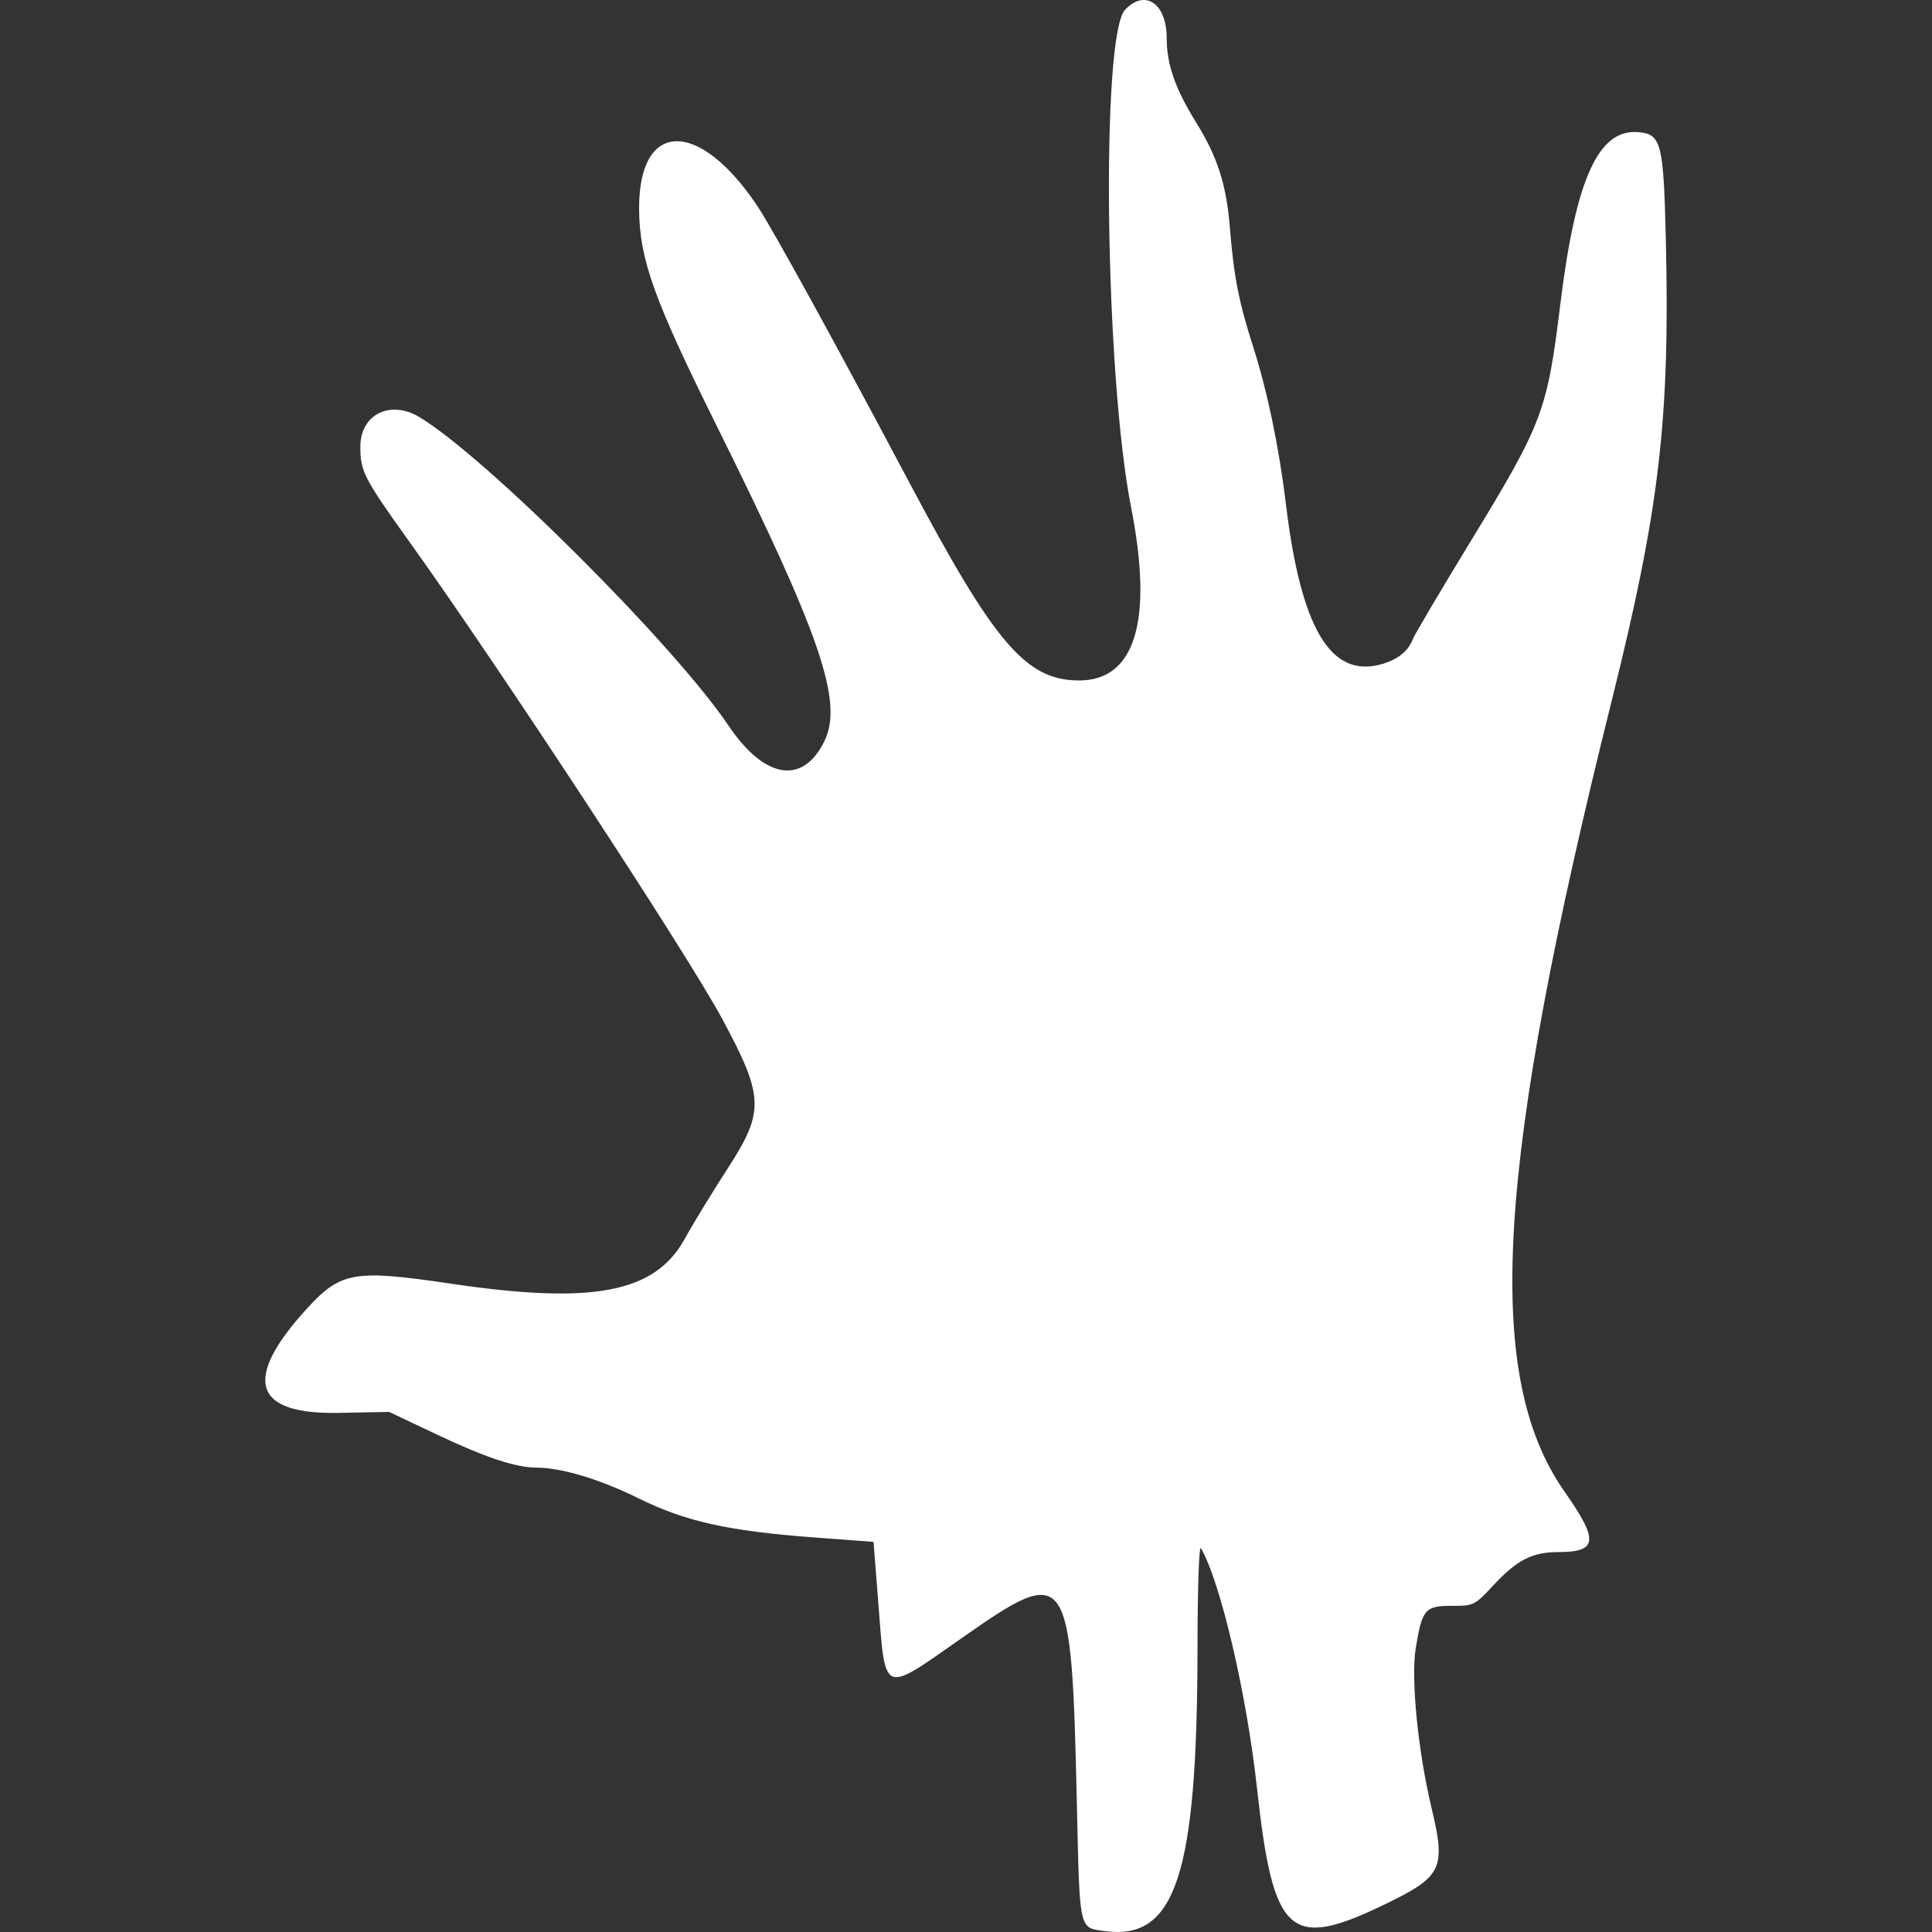 <?xml version="1.0" encoding="UTF-8" standalone="no"?>
<!-- Generated by IcoMoon.io -->

<svg
   version="1.1"
   width="215"
   height="215"
   viewBox="0 0 215 215"
   id="svg7"
   sodipodi:docname="bladeborn-theexileddead.svg"
   inkscape:version="1.2.1 (9c6d41e, 2022-07-14)"
   xmlns:inkscape="http://www.inkscape.org/namespaces/inkscape"
   xmlns:sodipodi="http://sodipodi.sourceforge.net/DTD/sodipodi-0.dtd"
   xmlns="http://www.w3.org/2000/svg"
   xmlns:svg="http://www.w3.org/2000/svg">
  <rect x="0" y="0" width="215" height="215" fill="#333333" stroke="none"/>
  <defs
     id="defs11" />
  <sodipodi:namedview
     id="namedview9"
     pagecolor="#ffffff"
     bordercolor="#000000"
     borderopacity="0.25"
     inkscape:showpageshadow="2"
     inkscape:pageopacity="0.0"
     inkscape:pagecheckerboard="0"
     inkscape:deskcolor="#d1d1d1"
     showgrid="false"
     inkscape:zoom="1.0029297"
     inkscape:cx="268.71276"
     inkscape:cy="512"
     inkscape:window-width="1390"
     inkscape:window-height="1205"
     inkscape:window-x="0"
     inkscape:window-y="25"
     inkscape:window-maximized="0"
     inkscape:current-layer="svg7" />
  <title
     id="title2" />
  <g
     id="icomoon-ignore"
     transform="matrix(0.267,0,0,0.267,161.01,-946.85)" />
  <path
     fill="#ffffff"
     d="m 125.2,1.092 c -2.708,2.882 -2.247,40.513 0.679,55.404 2.467,12.562 0.466,19.221 -5.779,19.226 -5.892,0.006 -9.367,-4.04 -18.895,-22.004 -8.134,-15.336 -15.244,-28.277 -16.898,-30.757 -6.557,-9.832 -13.295,-9.618 -13.184,0.42 0.06,5.52 1.665,9.975 8.669,24.082 11.534,23.231 14.067,30.64 11.963,34.985 -2.399,4.957 -6.673,4.268 -10.701,-1.724 -6.016,-8.951 -27.104,-29.986 -34.413,-34.327 -3.243,-1.926 -6.54,-0.258 -6.54,3.308 0,2.762 0.368,3.475 5.496,10.636 10.023,13.996 30.938,45.899 34.783,53.058 4.659,8.673 4.715,10.275 0.587,16.65 -1.729,2.67 -3.858,6.159 -4.728,7.751 -3.323,6.078 -10.187,7.405 -26.097,5.046 -10.729,-1.592 -12.23,-1.331 -15.984,2.778 -7.196,7.875 -6.013,11.788 3.51,11.606 l 5.638,-0.107 5.127,2.429 c 5.585,2.647 8.928,3.763 11.294,3.772 2.791,0.011 7.033,1.291 11.352,3.425 5.192,2.563 9.952,3.625 19.475,4.339 l 6.656,0.5 0.514,6.552 c 0.837,10.667 0.306,10.441 9.457,4.044 11.74,-8.207 12.065,-7.734 12.654,18.416 0.327,14.471 0.203,13.908 3.148,14.303 7.851,1.053 10.252,-6.307 10.281,-31.502 0.007,-6.822 0.168,-11.482 0.383,-11.109 2.191,3.801 5.081,16.175 6.237,26.706 1.801,16.413 3.607,18.055 14.205,12.934 6.396,-3.091 6.833,-3.978 5.238,-10.652 -1.538,-6.442 -2.335,-14.494 -1.772,-17.905 0.712,-4.307 1.026,-4.672 4.021,-4.672 2.459,0 2.499,-0.02 4.704,-2.38 2.548,-2.726 4.274,-3.602 7.096,-3.602 4.437,0 4.572,-1.251 0.727,-6.738 -9.052,-12.918 -7.667,-36.201 5.23,-87.908 5.357,-21.477 6.521,-31.39 6.046,-51.489 -0.253,-10.685 -0.507,-11.668 -3.07,-11.882 -4.437,-0.37 -6.956,5.196 -8.669,19.145 -1.467,11.947 -1.952,13.228 -10.05,26.506 -3.319,5.442 -6.193,10.309 -6.387,10.815 -0.508,1.328 -1.713,2.268 -3.548,2.767 -5.598,1.521 -8.897,-4.063 -10.557,-17.87 -0.754,-6.264 -2.067,-12.561 -3.651,-17.504 -1.592,-4.971 -2.149,-7.827 -2.585,-13.261 -0.38,-4.738 -1.373,-7.838 -3.732,-11.642 -2.355,-3.796 -3.296,-6.489 -3.296,-9.429 0,-3.854 -2.423,-5.496 -4.636,-3.14 z"
     id="path5"
     style="stroke-width:0.267" />
</svg>
